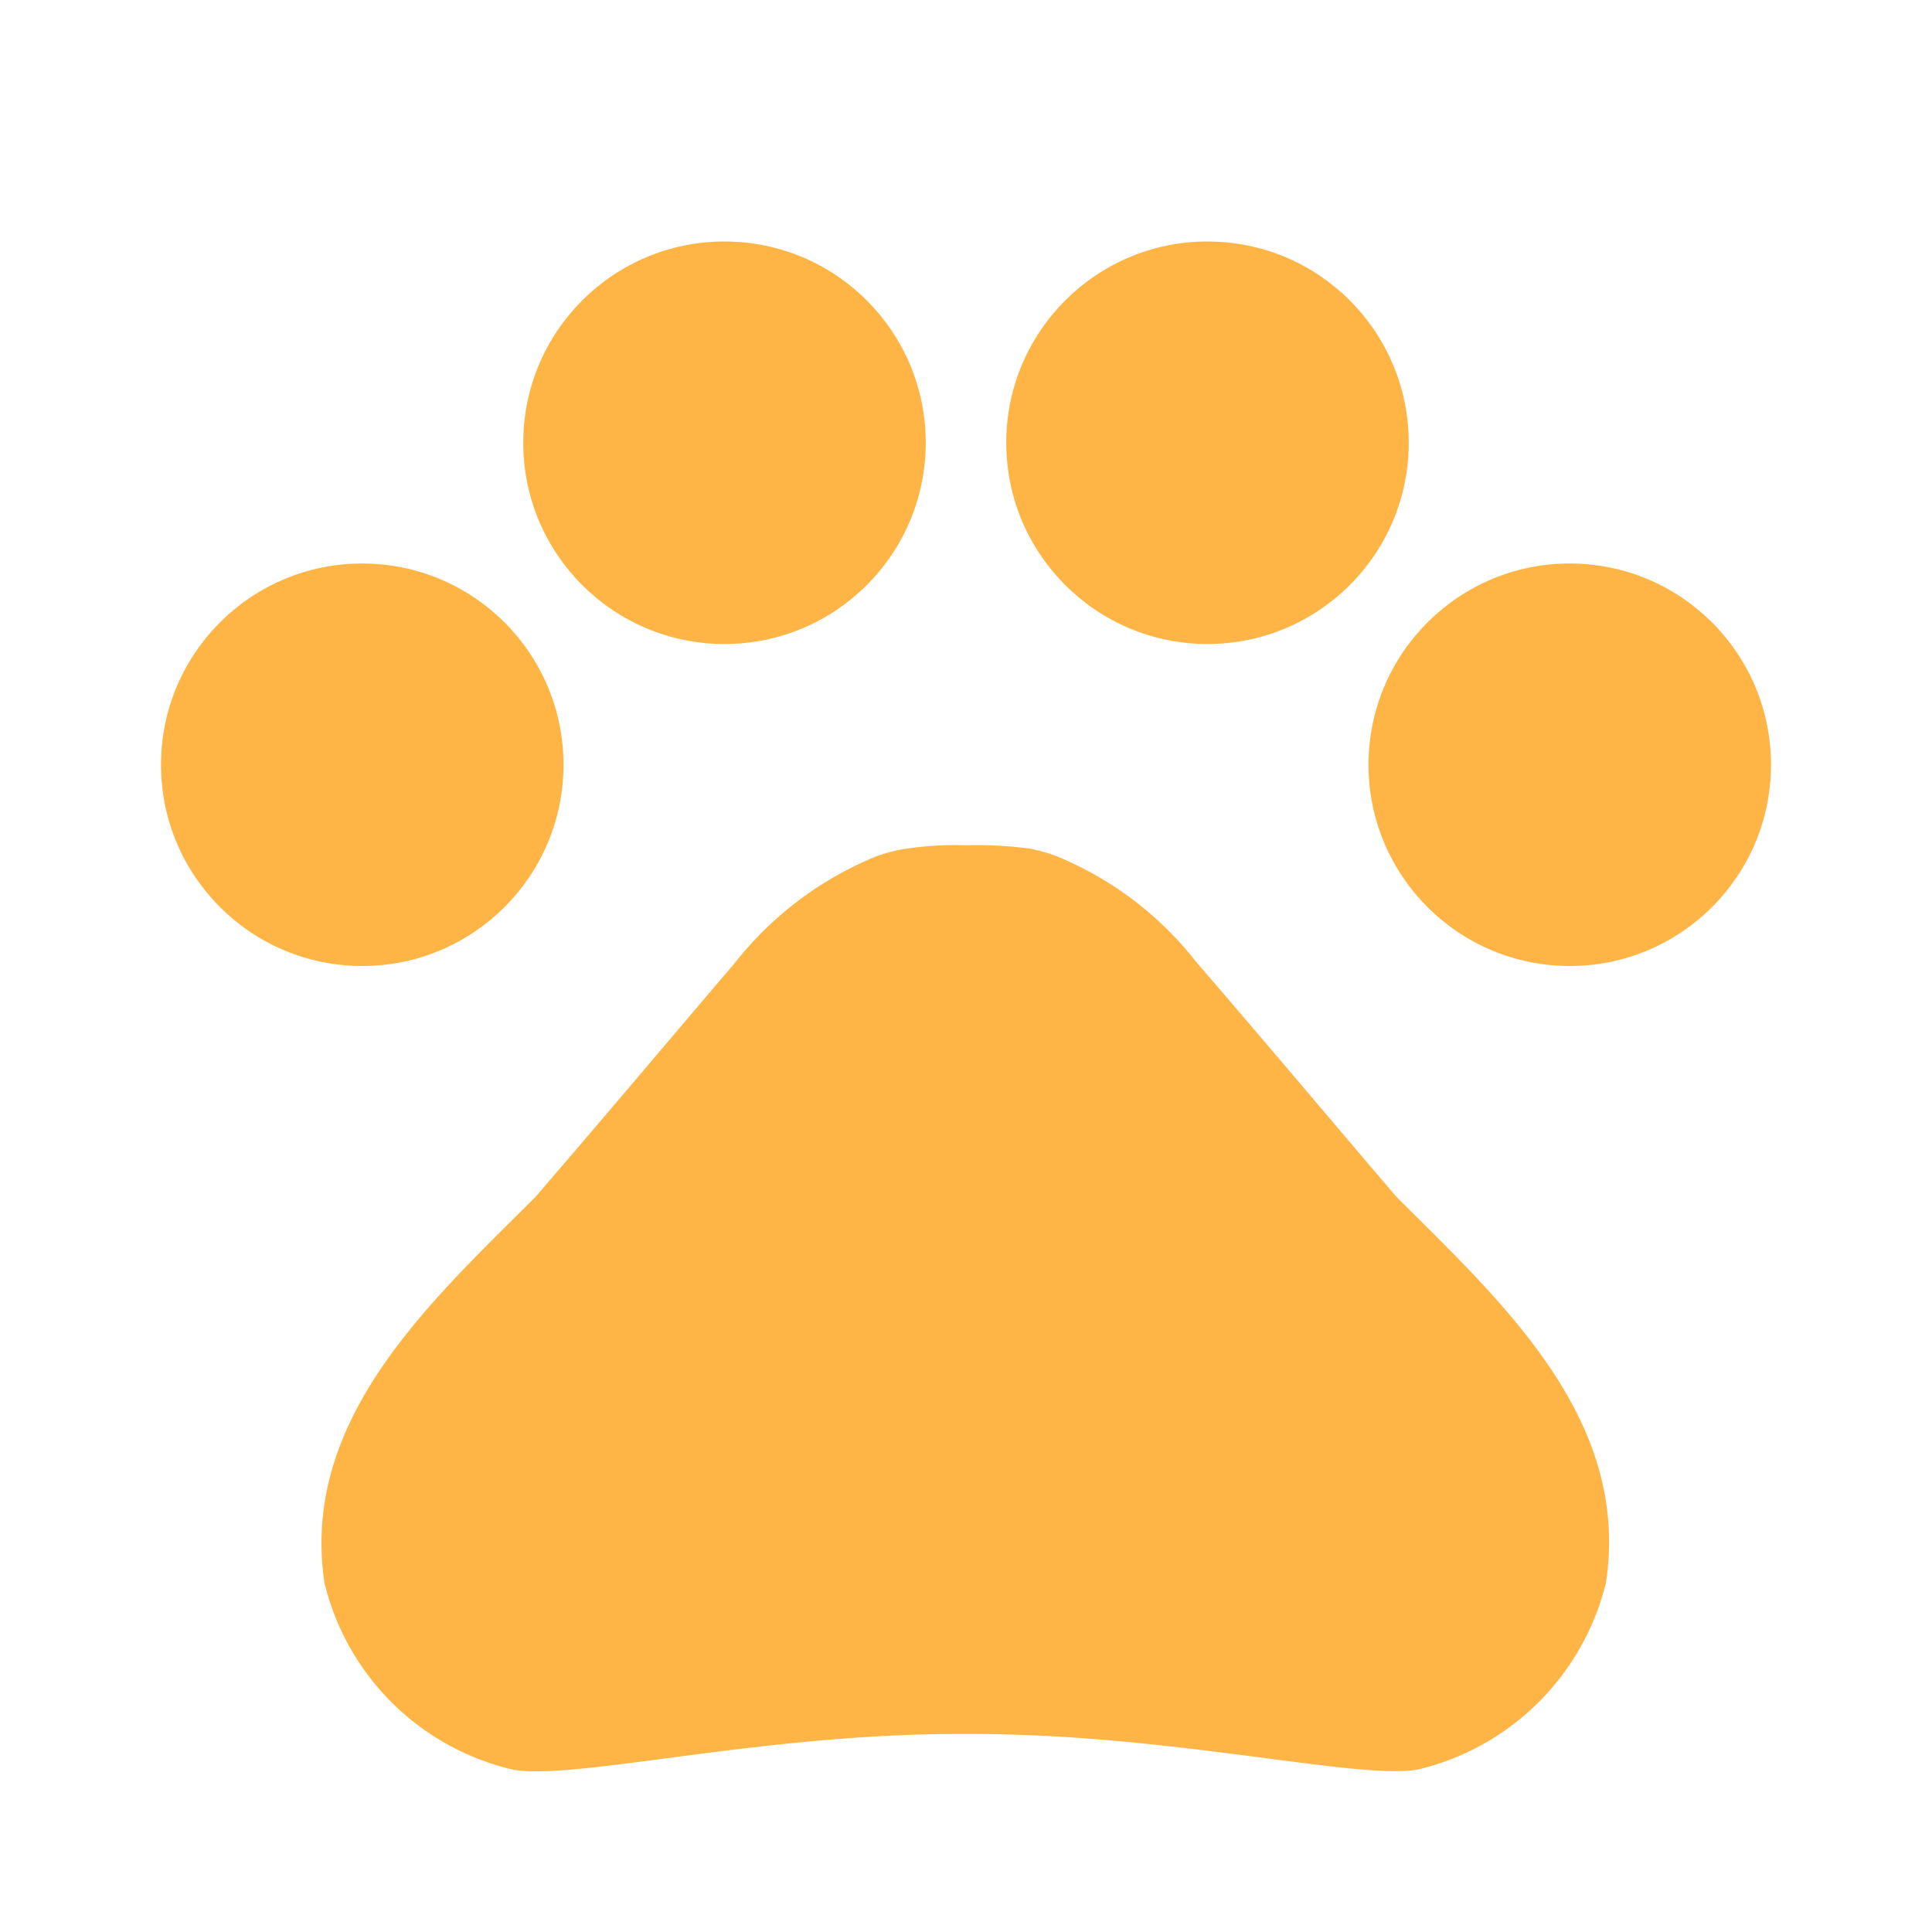 <svg id="login_signup" xmlns="http://www.w3.org/2000/svg" width="24" height="24" viewBox="0 0 24 24">
  <path id="패스_85" data-name="패스 85" d="M0,0H24V24H0Z" fill="none"/>
  <circle id="타원_3" data-name="타원 3" cx="2.5" cy="2.5" r="2.5" transform="translate(2 7)" fill="#ffb546"/>
  <circle id="타원_4" data-name="타원 4" cx="2.5" cy="2.5" r="2.5" transform="translate(6.5 3)" fill="#ffb546"/>
  <circle id="타원_5" data-name="타원 5" cx="2.5" cy="2.5" r="2.5" transform="translate(12.5 3)" fill="#ffb546"/>
  <circle id="타원_6" data-name="타원 6" cx="2.5" cy="2.5" r="2.5" transform="translate(17 7)" fill="#ffb546"/>
  <path id="패스_86" data-name="패스 86" d="M17.34,14.86c-.87-1.02-1.6-1.89-2.48-2.91a4.243,4.243,0,0,0-1.75-1.32,2.025,2.025,0,0,0-.33-.09A5.033,5.033,0,0,0,12,10.5a4.2,4.2,0,0,0-.79.05,2.025,2.025,0,0,0-.33.09,4.308,4.308,0,0,0-1.75,1.32c-.87,1.02-1.6,1.89-2.48,2.91-1.31,1.31-2.92,2.76-2.62,4.79a3.14,3.14,0,0,0,2.33,2.32c.73.15,3.06-.44,5.54-.44h.18c2.48,0,4.81.58,5.54.44a3.155,3.155,0,0,0,2.33-2.32c.31-2.04-1.3-3.49-2.61-4.8Z" fill="#ffb546"/>
</svg>
